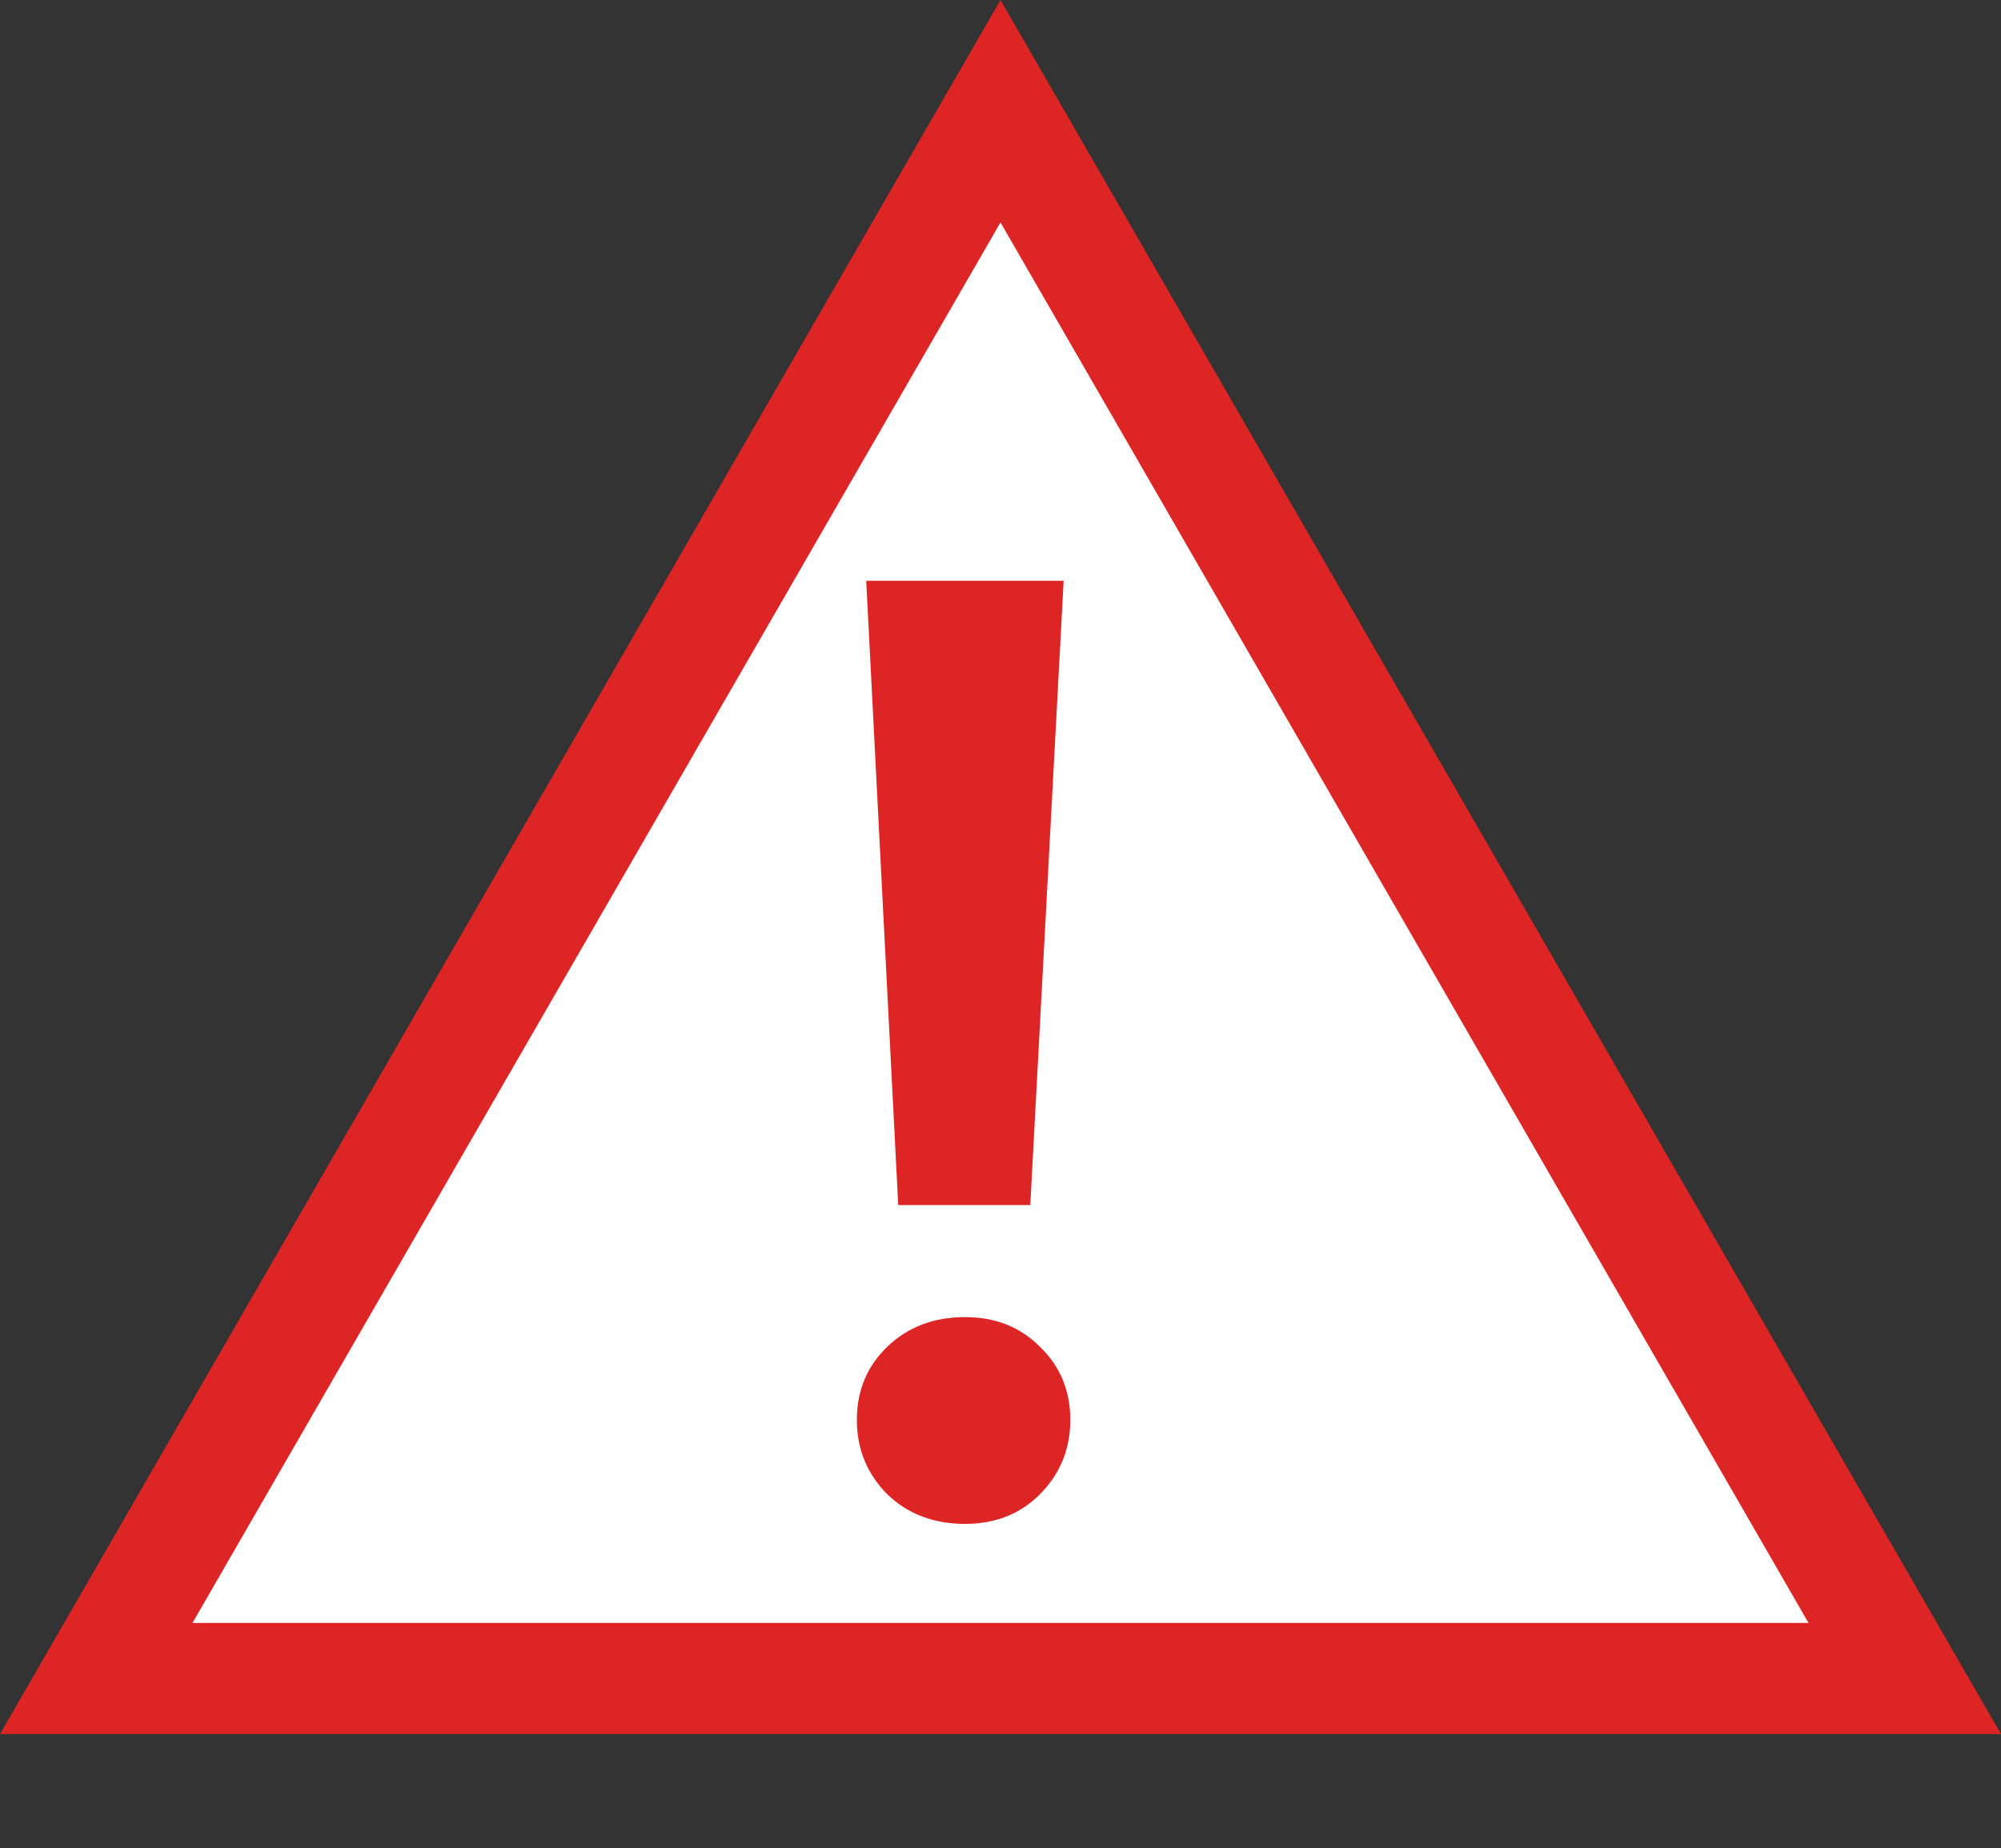 <svg width="144" height="133" viewBox="0 0 144 133" fill="none" xmlns="http://www.w3.org/2000/svg">
<rect x="0" y="0" width="144" height="133" fill="#333333" stroke="none"/>
<path d="M6.926 120.8L72 8.004L137.074 120.8H6.926Z" fill="white" stroke="#DD2525" stroke-width="8"/>
<path d="M62.336 41.8H76.544L74.144 86.728H64.64L62.336 41.8ZM69.44 109.672C67.2 109.672 65.344 108.968 63.872 107.56C62.4 106.088 61.664 104.296 61.664 102.184C61.664 100.072 62.4 98.312 63.872 96.904C65.344 95.496 67.2 94.792 69.44 94.792C71.616 94.792 73.408 95.496 74.816 96.904C76.288 98.312 77.024 100.072 77.024 102.184C77.024 104.296 76.288 106.088 74.816 107.56C73.408 108.968 71.616 109.672 69.44 109.672Z" fill="#DD2525"/>
</svg>
